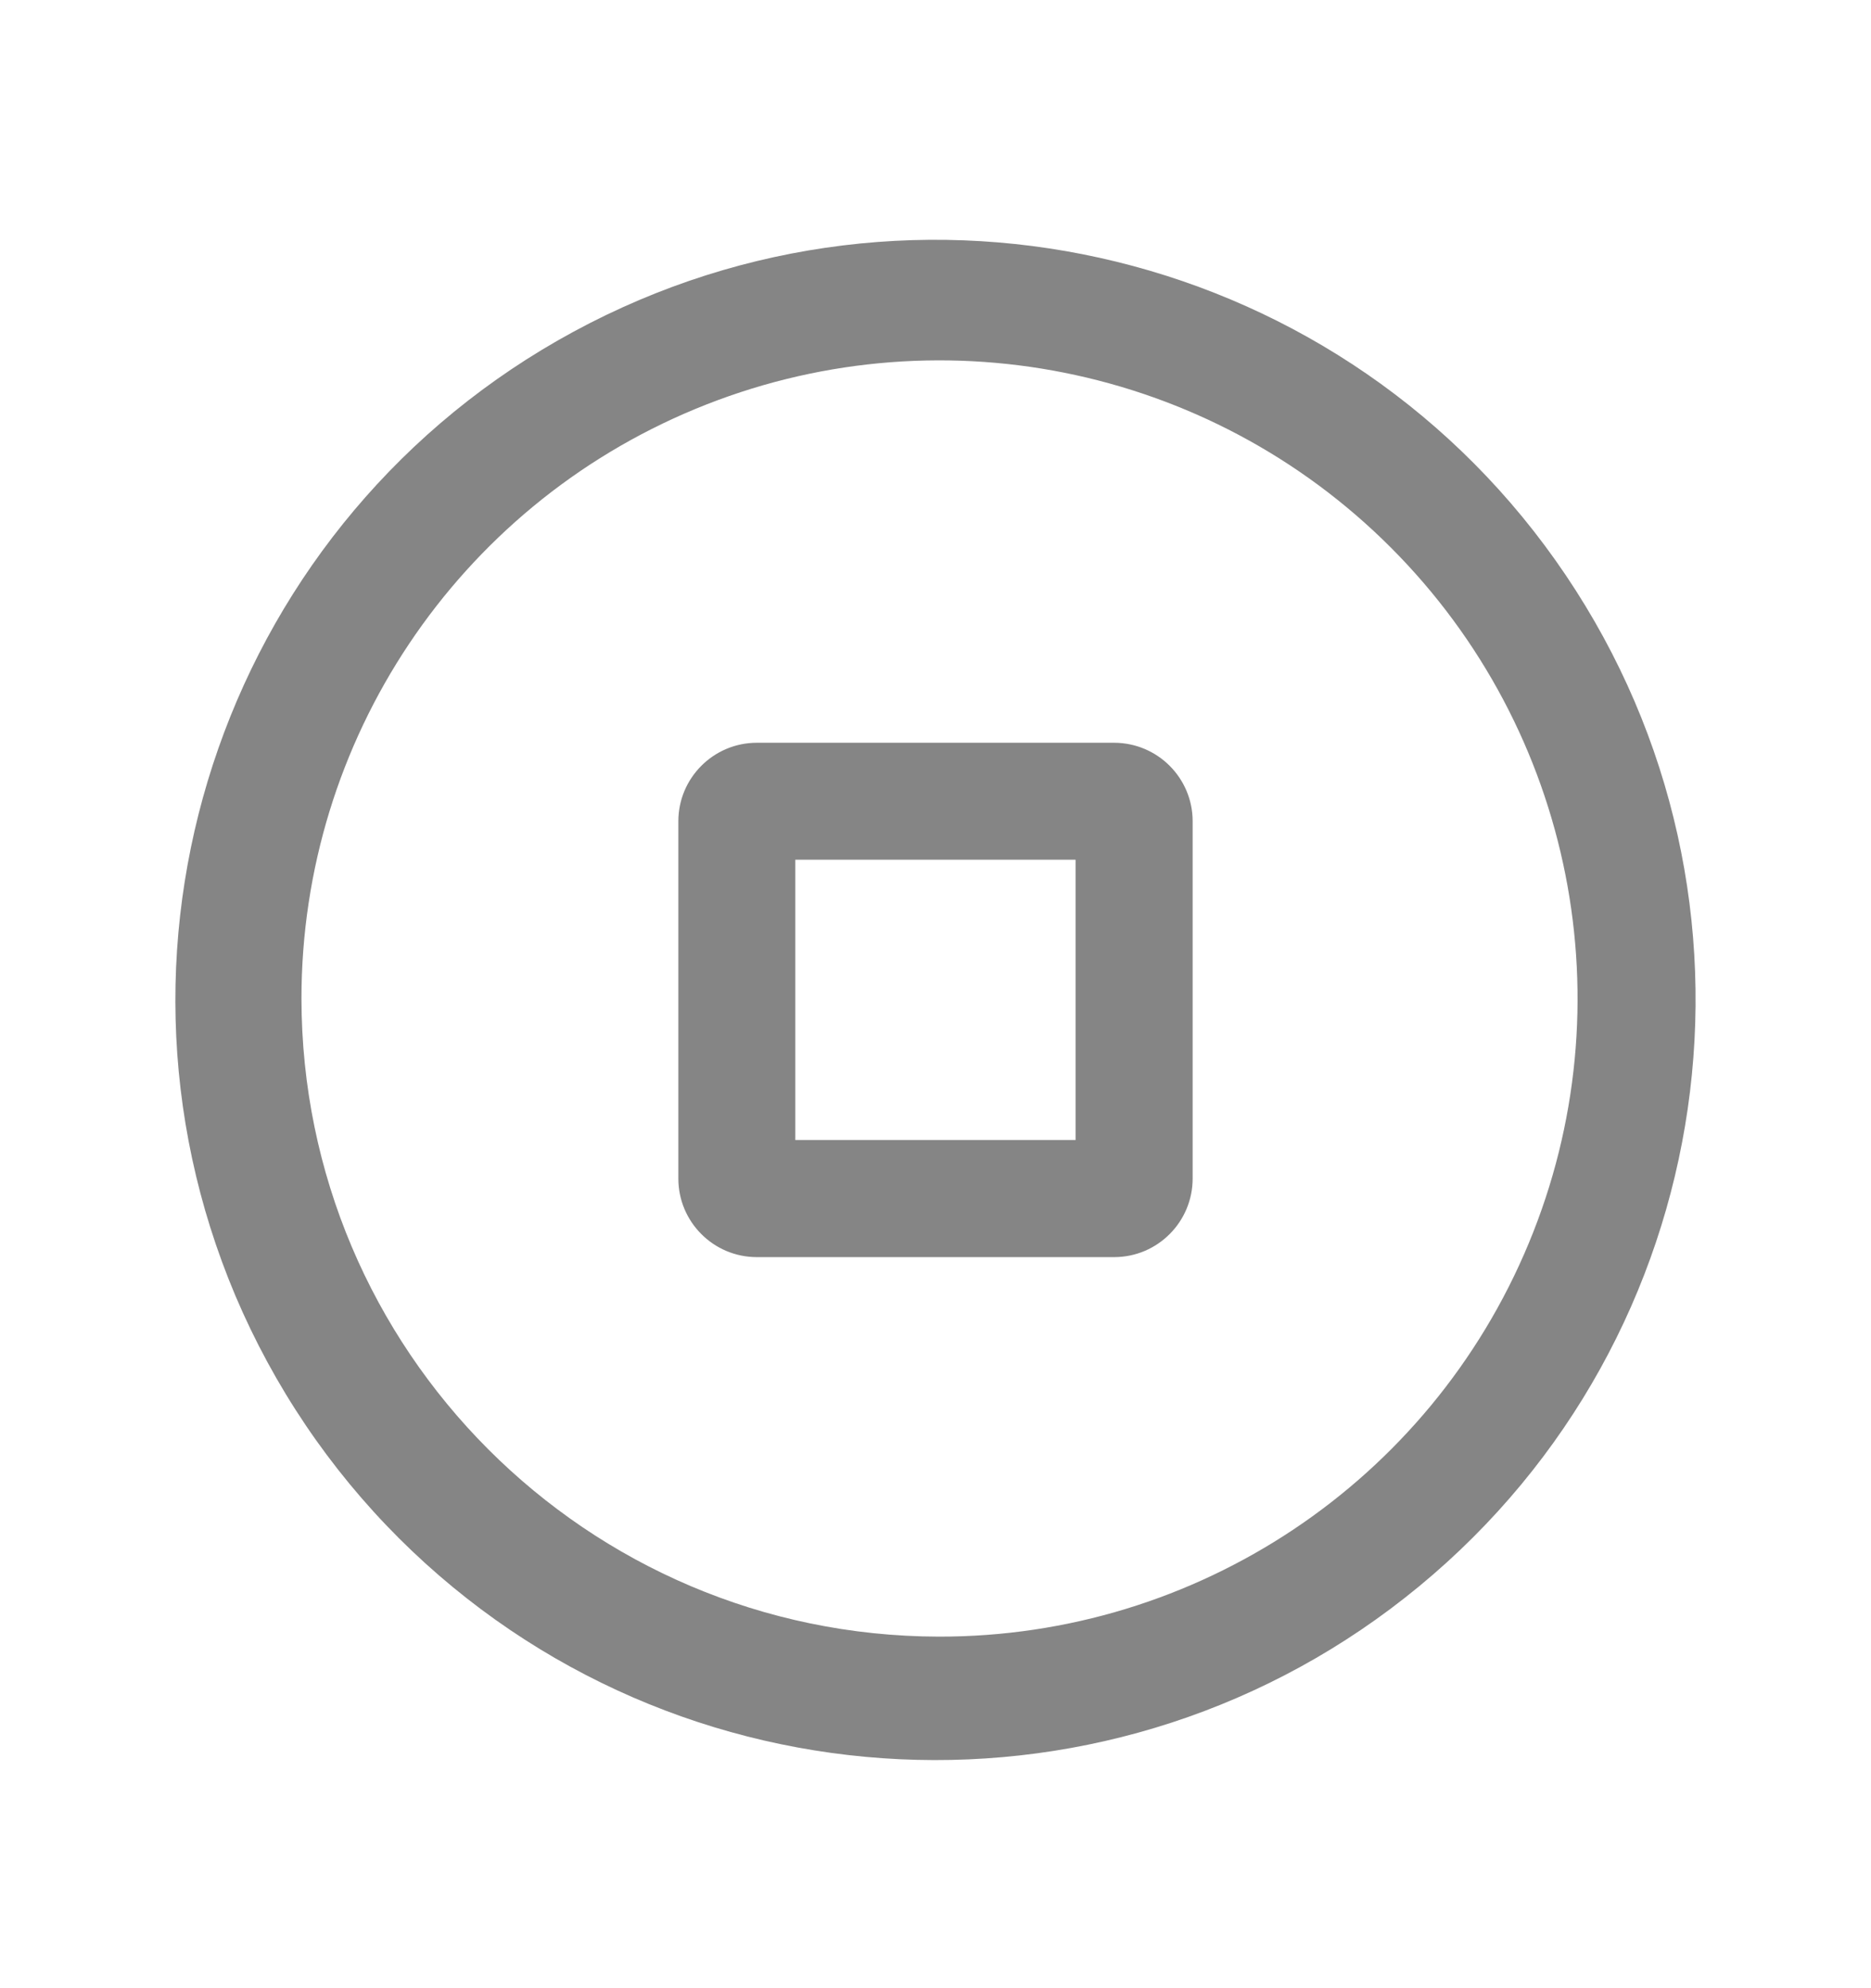 <?xml version="1.0" encoding="UTF-8"?>
<svg width="16px" height="17px" viewBox="0 0 16 17" version="1.1" xmlns="http://www.w3.org/2000/svg" xmlns:xlink="http://www.w3.org/1999/xlink">
    <title>icon-结束-灰</title>
    <g id="页面-1" stroke="none" stroke-width="1" fill="none" fill-rule="evenodd" opacity="0.6">
        <g id="桌面端-HD备份-22" transform="translate(-872, -409)" fill-rule="nonzero">
            <g id="icon-结束" transform="translate(872, 409.55)">
                <g id="icon-结束-灰" transform="translate(-0, 0)">
                    <g id="编组" transform="translate(0, 0)">
                        <rect id="矩形" fill="#000000" opacity="0" x="-1.0658141e-14" y="1.77635684e-14" width="16" height="16"></rect>
                        <path d="M4.905,2.286 C7.847,0.692 11.518,1.592 13.389,4.367 C15.26,7.141 14.718,10.882 12.138,13.012 C9.557,15.143 5.781,14.965 3.412,12.603 C2.816,12.008 2.342,11.304 2.013,10.529 C0.711,7.447 1.962,3.88 4.905,2.286 Z M11.895,4.133 C10.335,2.57 7.988,2.102 5.948,2.946 C3.908,3.79 2.578,5.78 2.578,7.988 C2.581,10.997 5.017,13.437 8.027,13.444 C10.234,13.448 12.226,12.12 13.073,10.081 C13.92,8.043 13.455,5.695 11.895,4.133 Z M9.527,5.801 C9.898,5.801 10.199,6.102 10.199,6.472 L10.199,9.527 C10.199,9.898 9.898,10.199 9.528,10.199 L6.472,10.199 C6.102,10.199 5.801,9.898 5.801,9.528 L5.801,6.472 C5.801,6.102 6.102,5.801 6.472,5.801 L9.527,5.801 Z M9.198,6.801 L6.801,6.801 L6.801,9.198 L9.198,9.198 L9.198,6.801 Z" id="形状结合" fill="#333333"></path>
                    </g>
                </g>
            </g>
        </g>
    </g>
</svg>